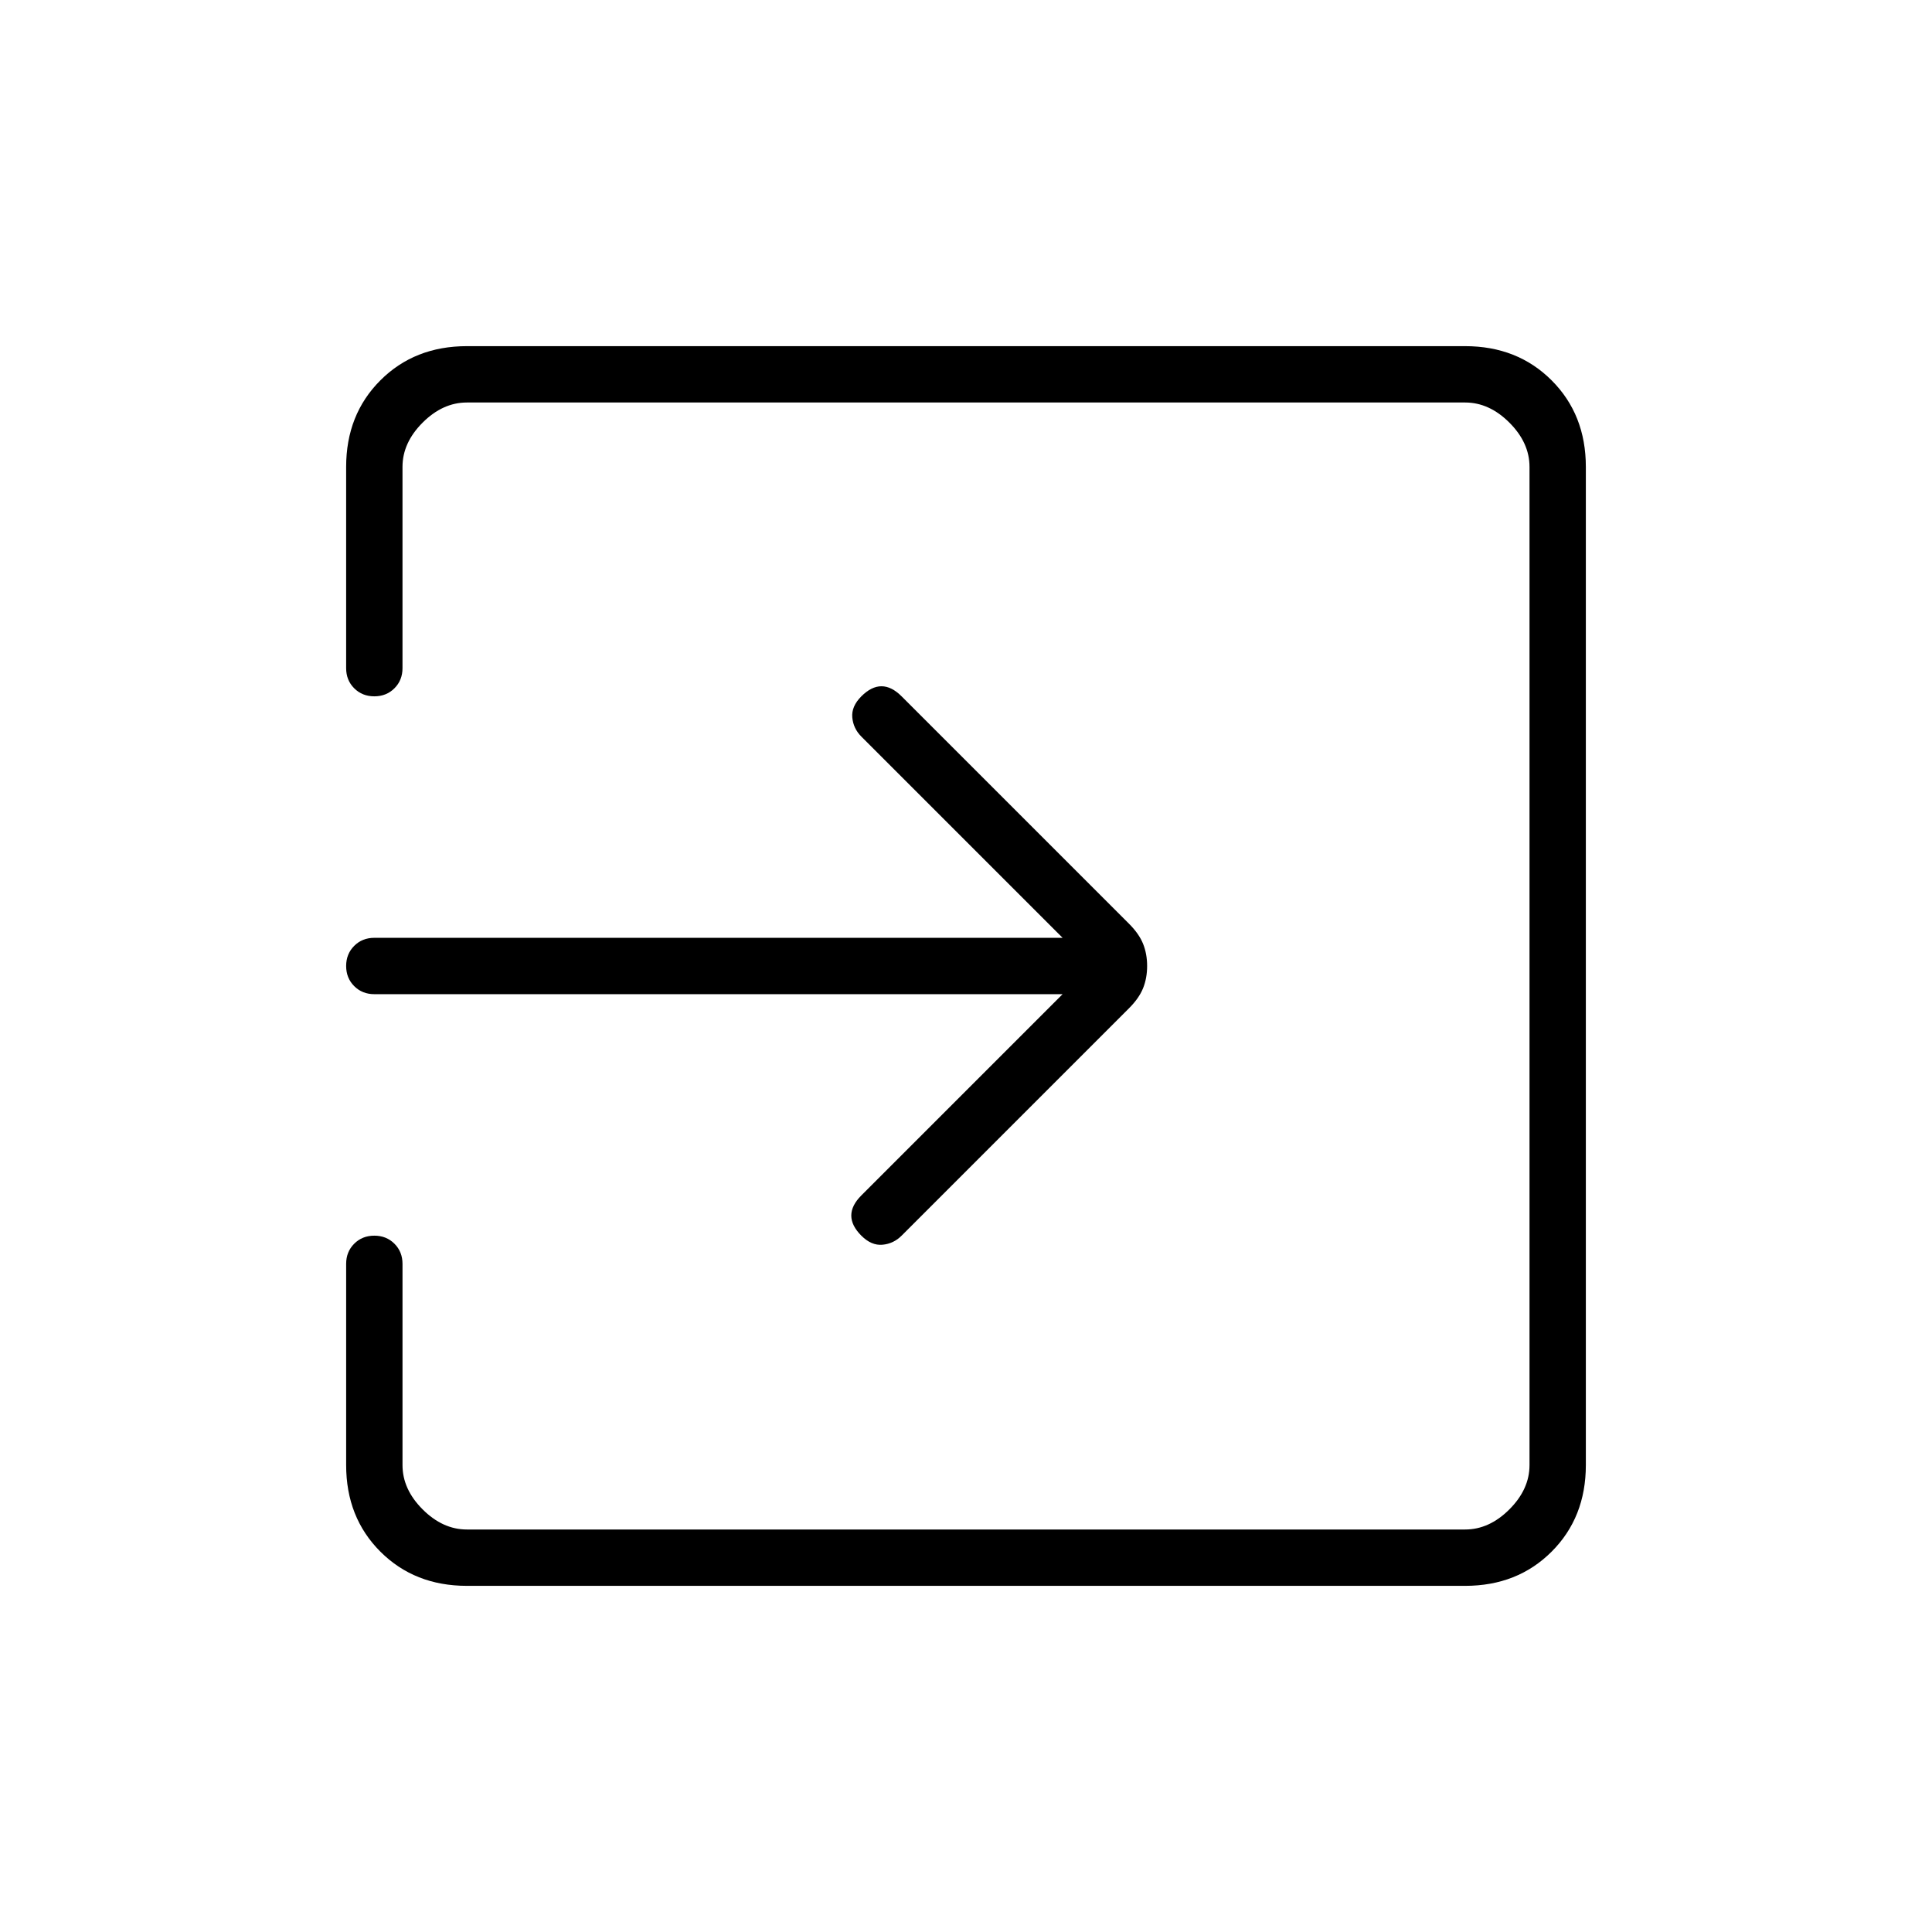 <svg xmlns="http://www.w3.org/2000/svg" height="24" viewBox="0 -960 960 960" width="24"><path d="M232-172q-26 0-43-17t-17-43v-100q0-6 4-10t10-4q6 0 10 4t4 10v100q0 12 10 22t22 10h496q12 0 22-10t10-22v-496q0-12-10-22t-22-10H232q-12 0-22 10t-10 22v100q0 6-4 10t-10 4q-6 0-10-4t-4-10v-100q0-26 17-43t43-17h496q26 0 43 17t17 43v496q0 26-17 43t-43 17H232Zm296-294H186q-6 0-10-4t-4-10q0-6 4-10t10-4h342L428-594q-4-4-4.5-9.5T428-614q5-5 10-5t10 5l113 113q5 5 7 10t2 11q0 6-2 11t-7 10L448-346q-4 4-9.5 4.5T428-346q-5-5-5-10t5-10l100-100Z"/></svg>